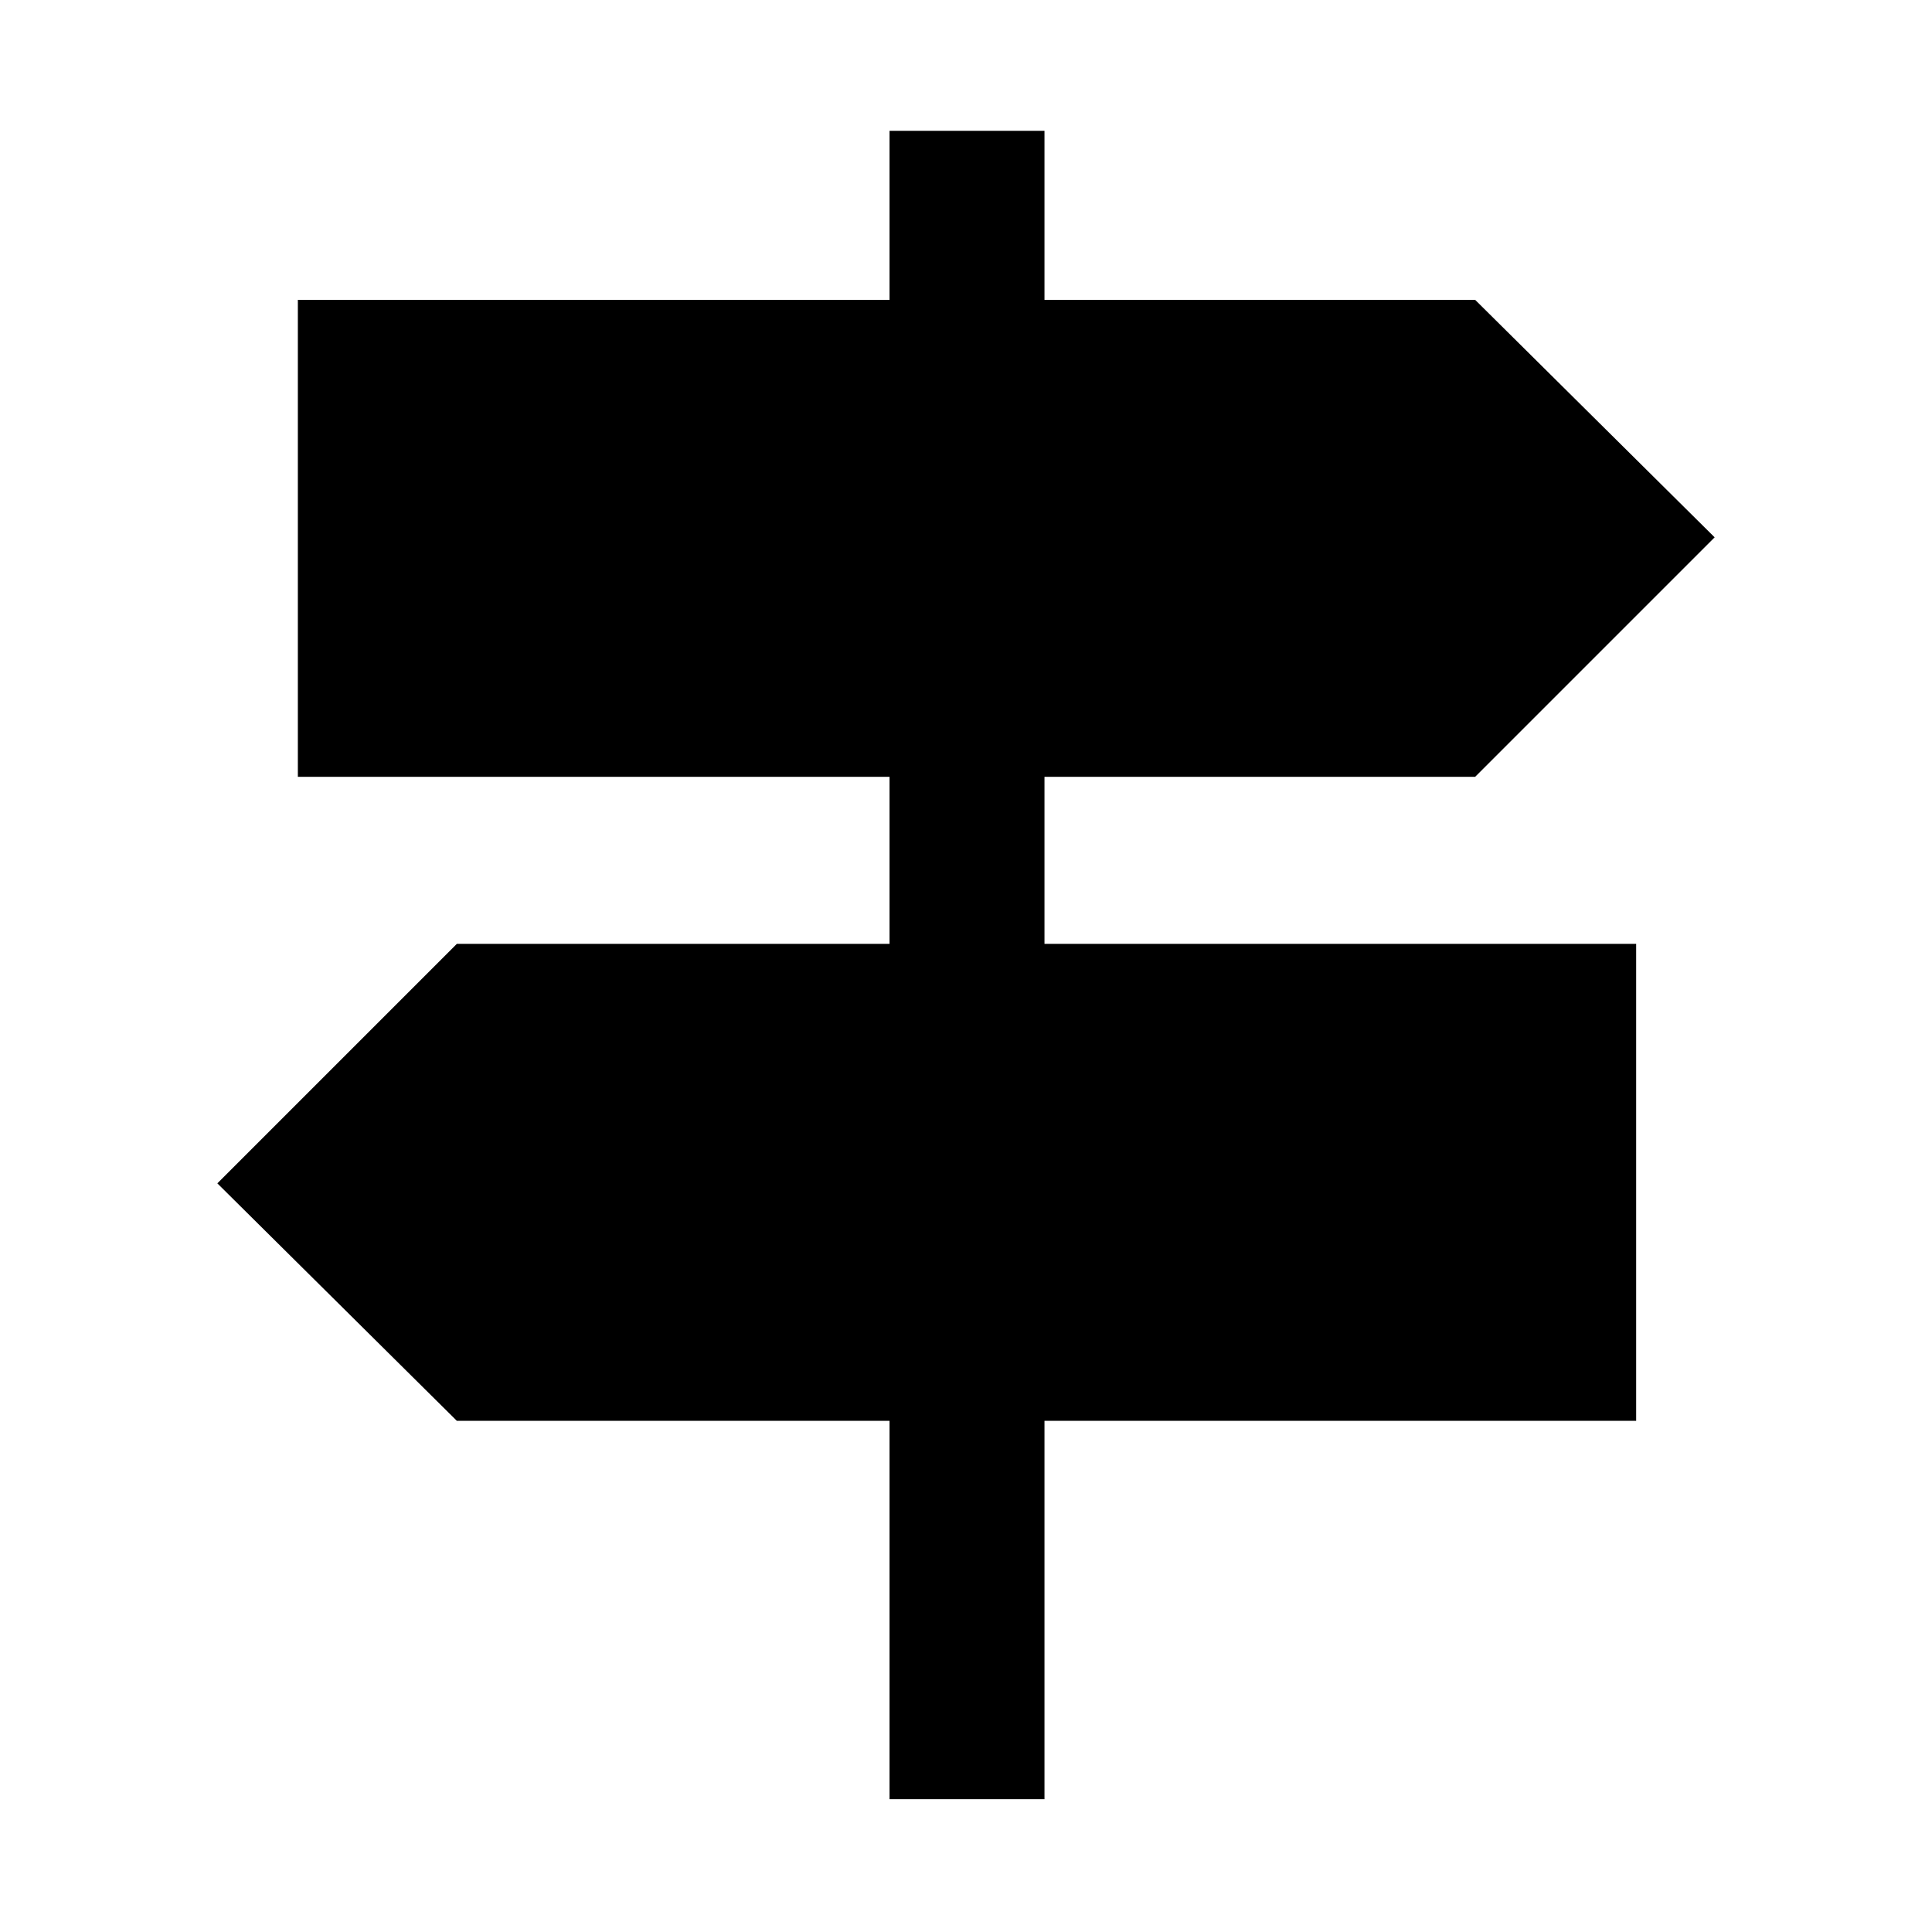 <svg xmlns="http://www.w3.org/2000/svg" height="48" width="48"><path d="M22.1 44.7v-9.4H11.35L5.4 29.4l5.95-5.95H22.1V19.3H7.4V7.45h14.7v-4.2h3.85v4.2h10.7l5.95 5.9-5.95 5.95h-10.7v4.15h14.7V35.3h-14.7v9.4Z"/></svg>